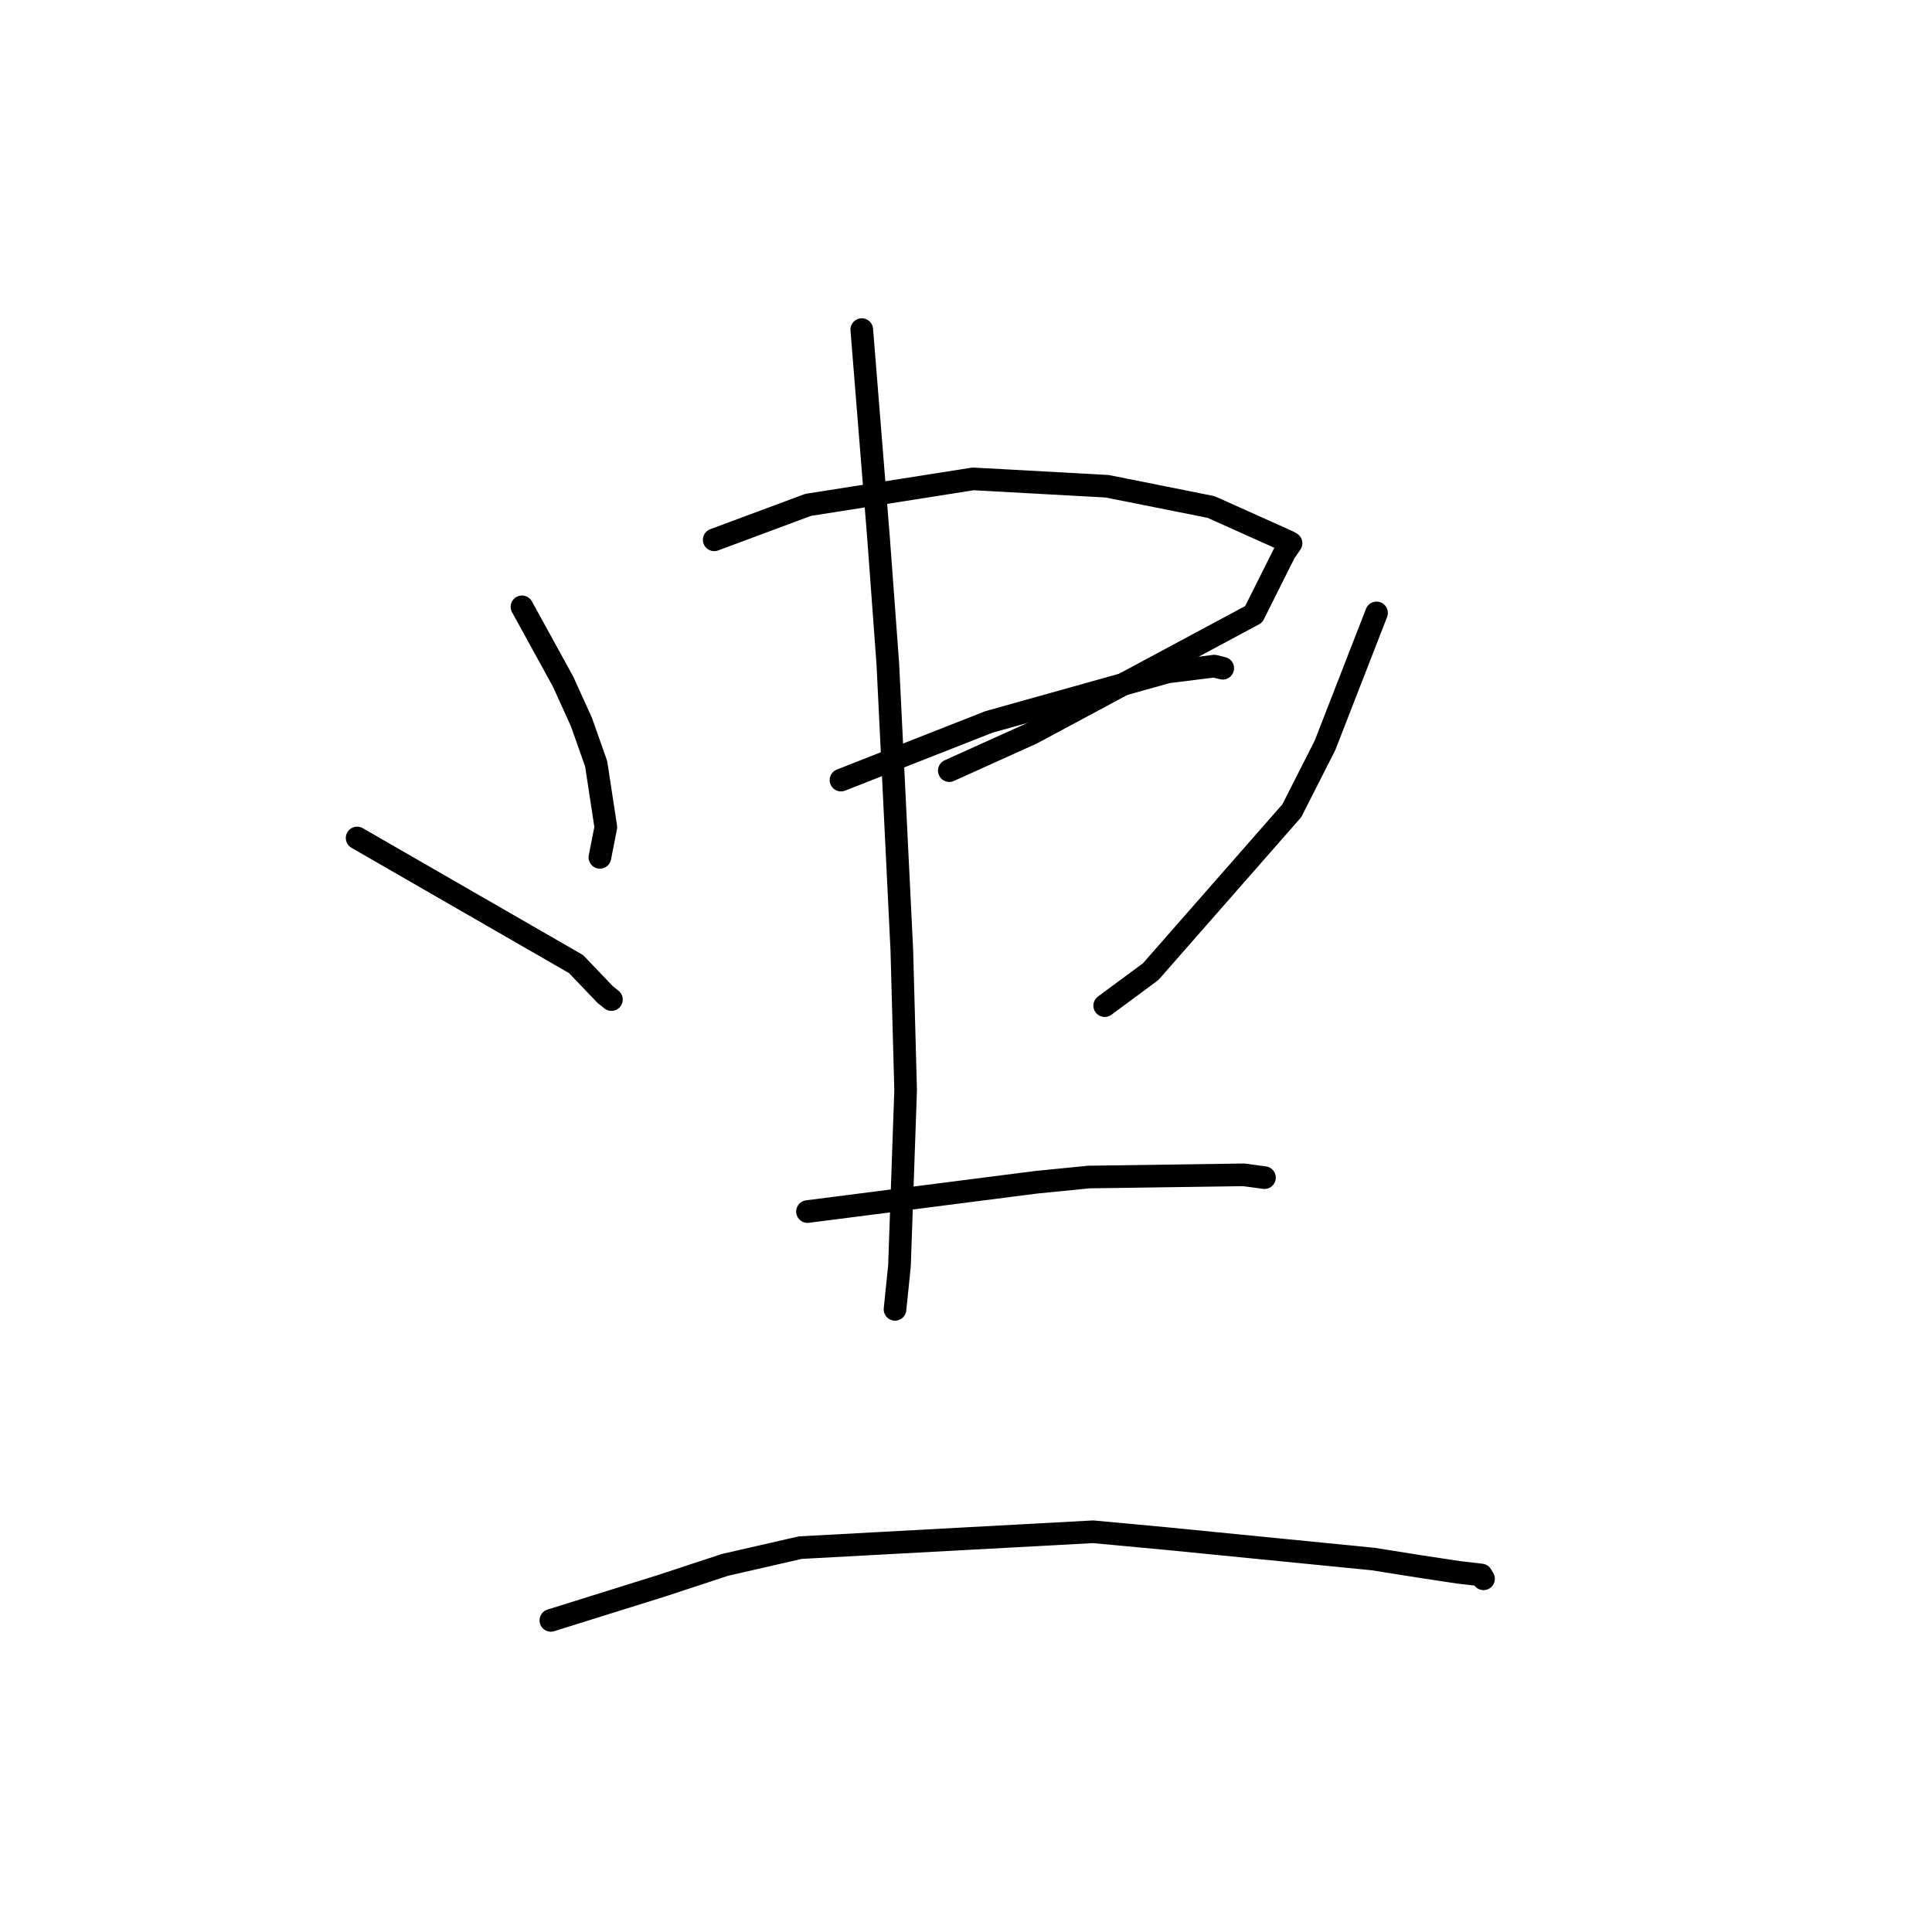 <?xml version="1.0" standalone="no"?>
    <svg width="256" height="256" xmlns="http://www.w3.org/2000/svg" version="1.1">
    <polyline stroke="black" stroke-width="3" stroke-linecap="round" fill="transparent" stroke-linejoin="round" points="69.165 80.408 71.887 85.36 74.608 90.313 77.047 95.686 78.993 101.197 80.276 109.606 79.549 113.298 79.489 113.602 " />
        <polyline stroke="black" stroke-width="3" stroke-linecap="round" fill="transparent" stroke-linejoin="round" points="94.637 71.528 100.854 69.215 107.071 66.901 128.944 63.454 146.707 64.431 160.476 67.181 170.65 71.746 171.028 71.959 171.069 71.982 170.214 73.224 166.12 81.404 136.708 97.179 125.787 102.11 " />
        <polyline stroke="black" stroke-width="3" stroke-linecap="round" fill="transparent" stroke-linejoin="round" points="111.435 103.367 121.241 99.512 131.047 95.657 154.708 89.034 160.902 88.267 162.019 88.544 " />
        <polyline stroke="black" stroke-width="3" stroke-linecap="round" fill="transparent" stroke-linejoin="round" points="114.19 43.675 115.303 57.514 116.416 71.352 117.641 87.96 119.495 125.866 120.001 144.43 119.185 167.742 118.653 172.924 118.6 173.443 118.595 173.494 " />
        <polyline stroke="black" stroke-width="3" stroke-linecap="round" fill="transparent" stroke-linejoin="round" points="47.321 111.038 61.825 119.392 76.329 127.746 80.204 131.797 81.019 132.445 " />
        <polyline stroke="black" stroke-width="3" stroke-linecap="round" fill="transparent" stroke-linejoin="round" points="182.4 81.213 178.981 89.996 175.562 98.779 171.169 107.43 152.465 128.753 146.378 133.252 " />
        <polyline stroke="black" stroke-width="3" stroke-linecap="round" fill="transparent" stroke-linejoin="round" points="106.995 160.539 122.166 158.595 137.337 156.651 144.279 155.963 164.806 155.671 167.285 156.006 167.532 156.04 167.55 156.042 " />
        <polyline stroke="black" stroke-width="3" stroke-linecap="round" fill="transparent" stroke-linejoin="round" points="72.992 214.708 80.345 212.409 87.699 210.11 96.057 207.356 106.042 205.07 144.829 202.967 154.564 203.872 181.945 206.581 188.121 207.562 193.264 208.342 196.273 208.693 196.556 209.167 196.575 209.198 " />
        </svg>